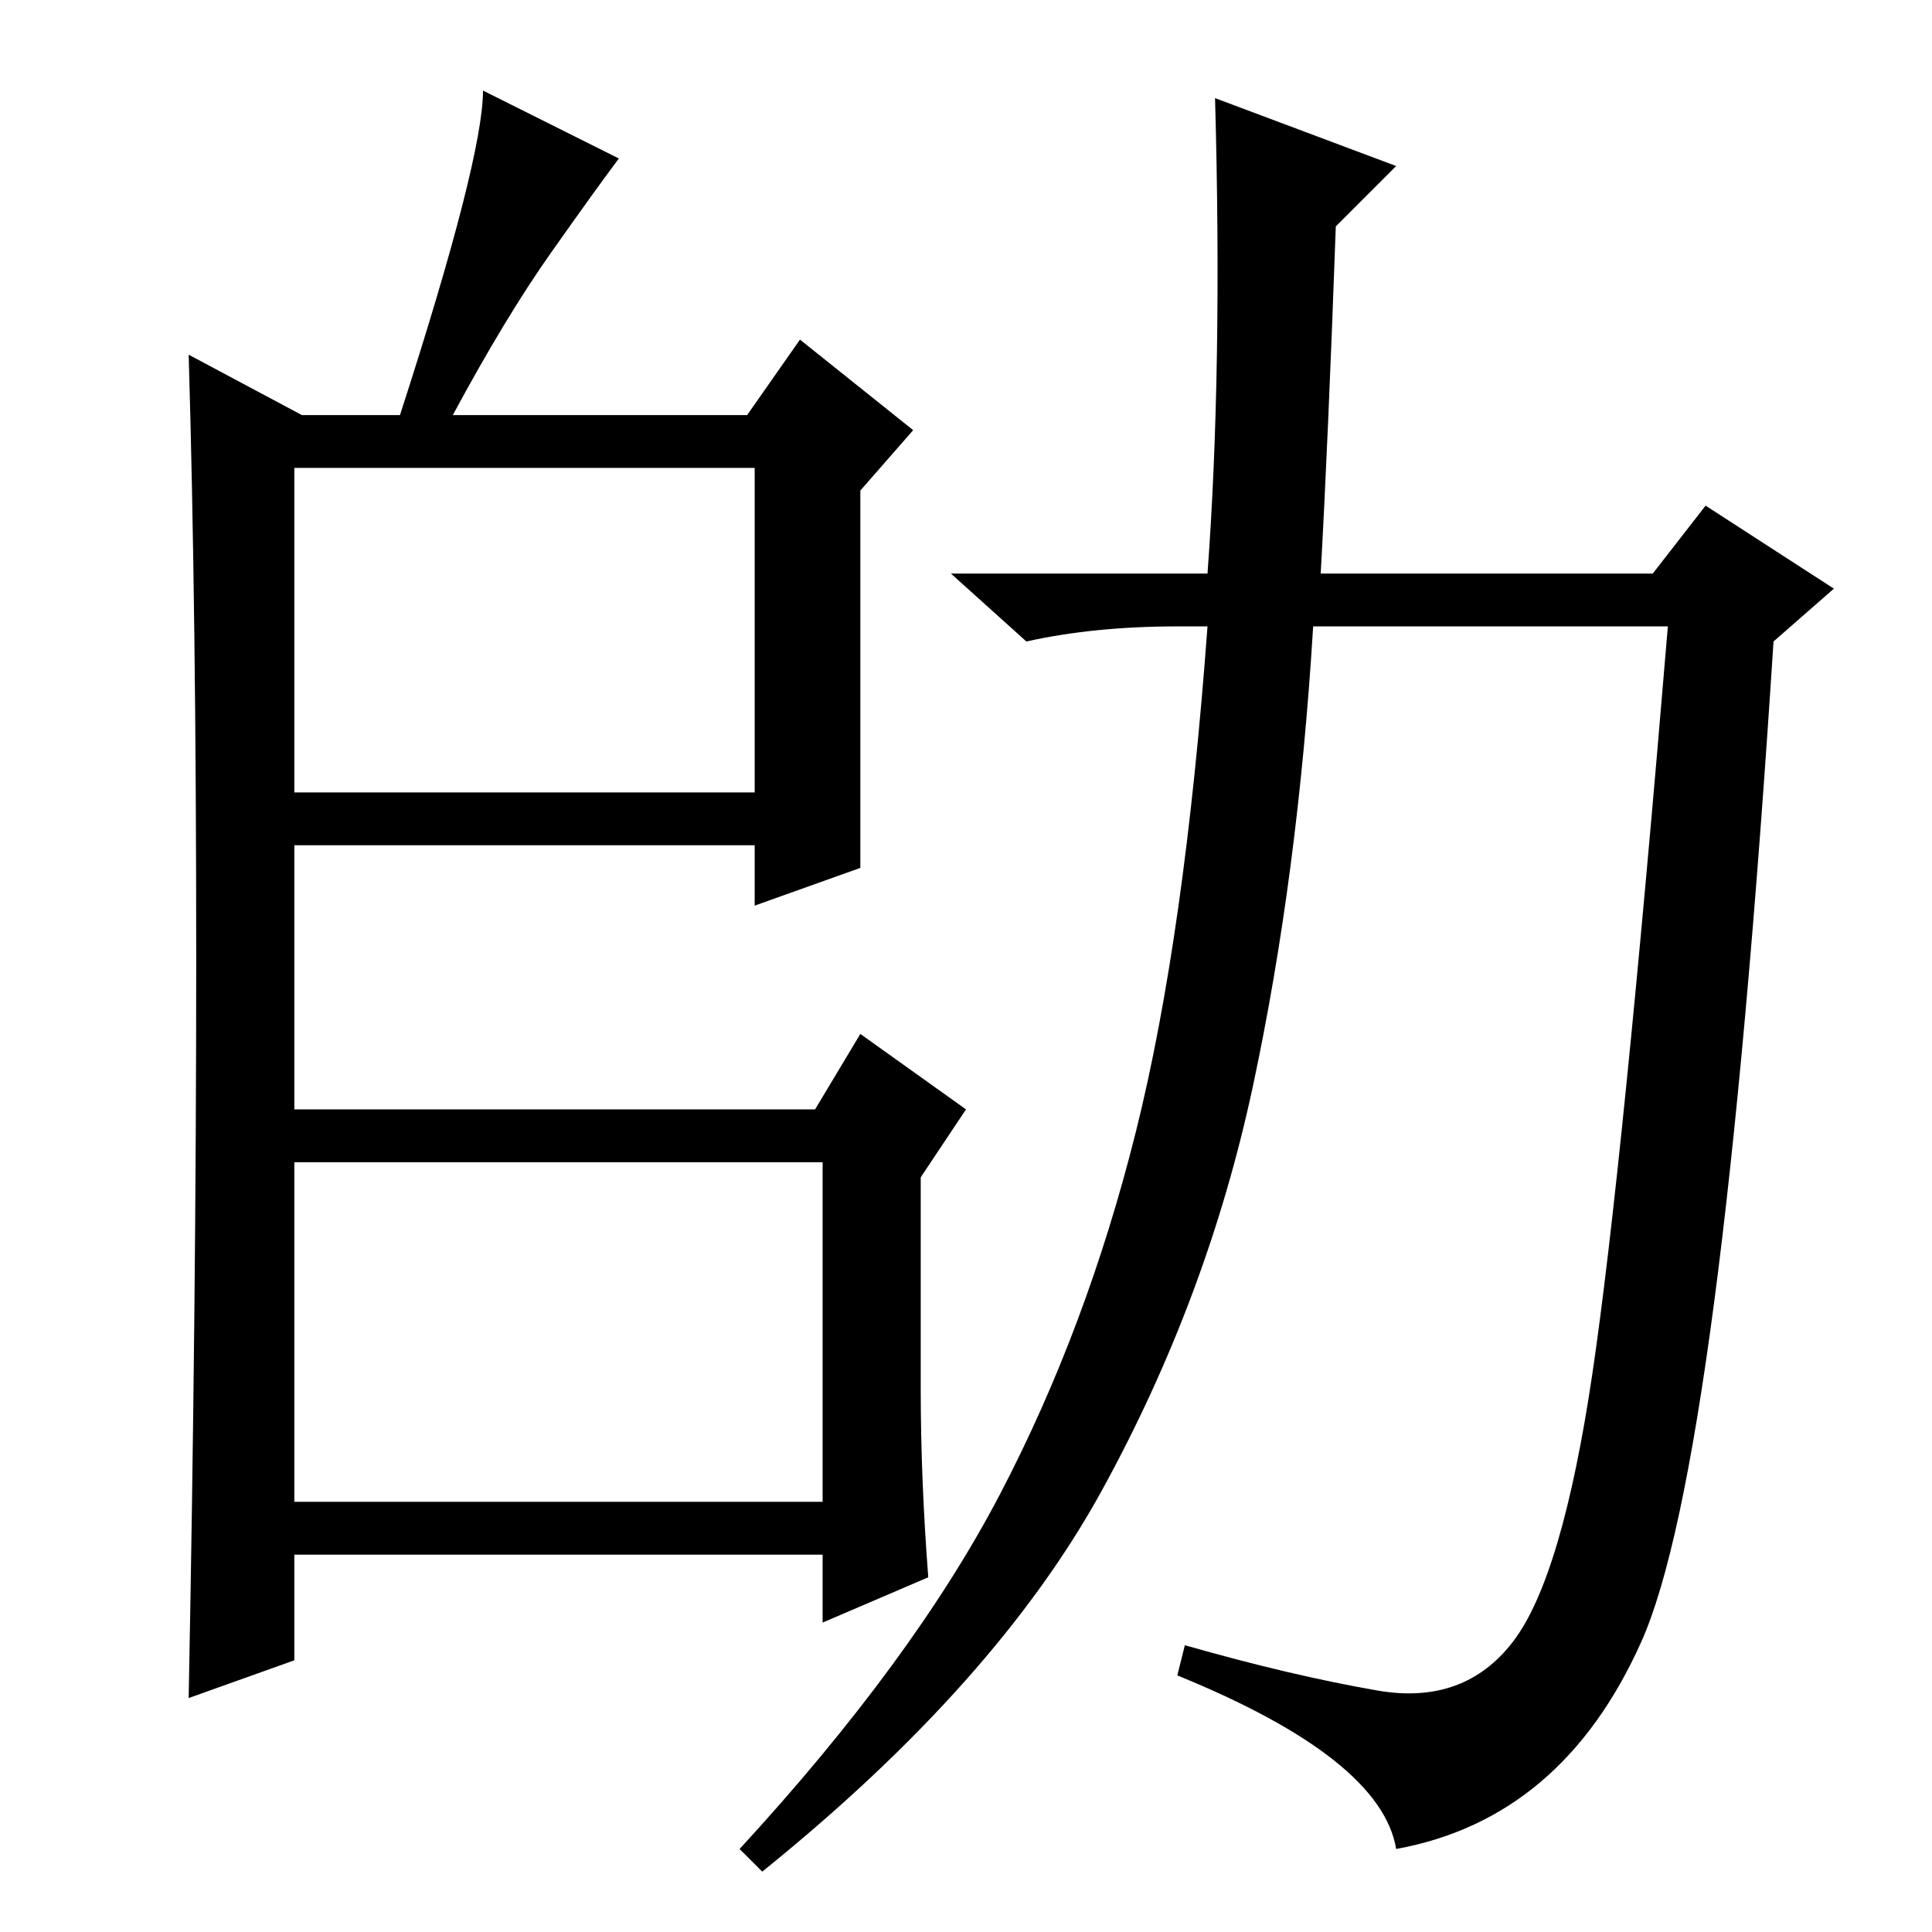 <?xml version="1.0" standalone="no"?>
<!DOCTYPE svg PUBLIC "-//W3C//DTD SVG 1.1//EN" "http://www.w3.org/Graphics/SVG/1.1/DTD/svg11.dtd" >
<svg xmlns="http://www.w3.org/2000/svg" xmlns:xlink="http://www.w3.org/1999/xlink" version="1.1" viewBox="0 -36 256 256">
  <g transform="matrix(1 0 0 -1 0 220)">
   <path fill="currentColor"
d="M182.5 32q11.5 -2 18 6.5t10.5 35.5t10 99h-47q-2 -33 -8 -61t-20 -53.5t-45 -50.5l-3 3q23 25 34.5 47t18 48t9.5 67h-4q-11 0 -20 -2l-10 9h34q2 27 1 63l24 -9l-8 -8q-1 -28 -2 -46h44l7 9l17 -11l-8 -7q-7 -109 -17.5 -132.5t-32.5 -27.5q-2 12 -29 23l1 4
q14 -4 25.5 -6zM39 151h61v43h-61v-43zM39 57h70v45h-70v-45zM82 235q-3 -4 -9 -12.5t-13 -21.5h39l7 10l15 -12l-7 -8v-25v-25l-14 -5v8h-61v-35h69l6 10l14 -10l-6 -9v-28q0 -12 1 -25l-14 -6v9h-70v-14l-14 -5q1 52 1 98t-1 80l15 -8h13q11 34 11 43z" />
  </g>

</svg>
